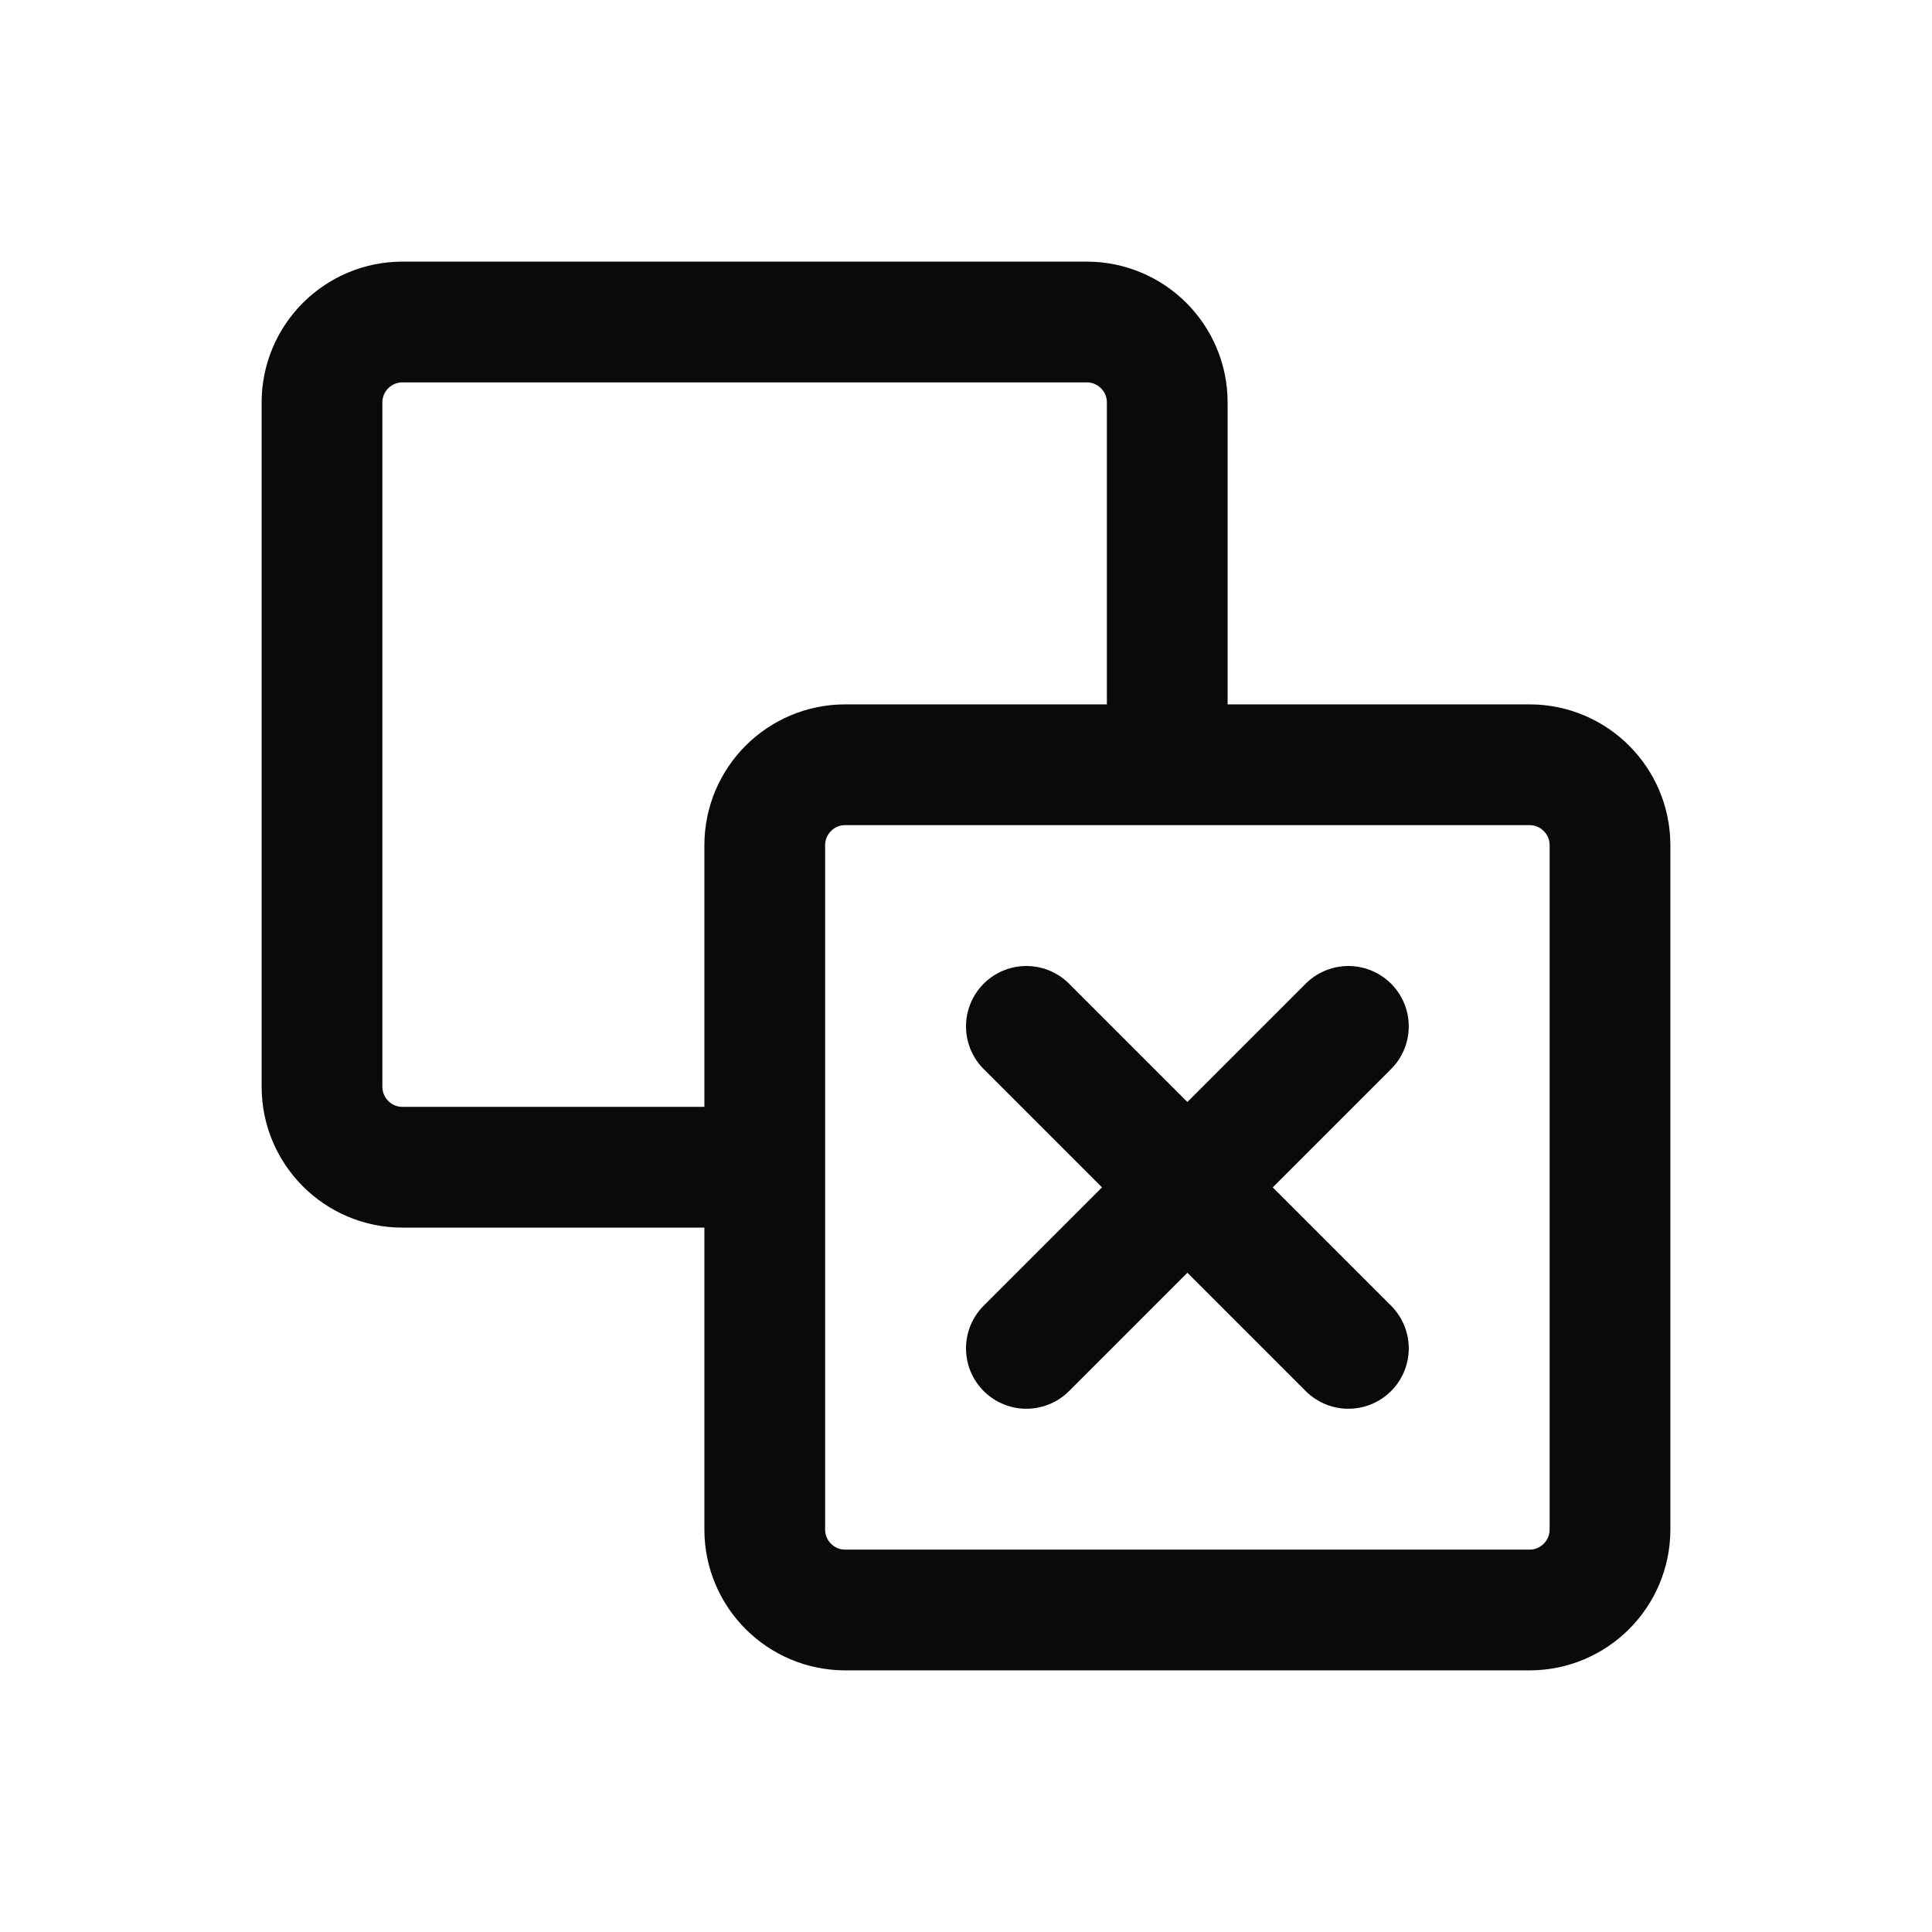 <svg width="24" height="24" viewBox="0 0 24 24" fill="none" xmlns="http://www.w3.org/2000/svg">
<path d="M9.25 14.5H5C4.448 14.5 4 14.052 4 13.5V5C4 4.448 4.448 4 5 4H13.5C14.052 4 14.5 4.448 14.5 5V9.25" stroke="#0A0A0B" stroke-width="1.5" stroke-linecap="round" stroke-linejoin="round"/>
<path d="M20 19C20 19.552 19.552 20 19 20H10.5C9.948 20 9.5 19.552 9.5 19V10.5C9.5 9.948 9.948 9.5 10.5 9.5H19C19.552 9.5 20 9.948 20 10.5V19Z" stroke="#0A0A0B" stroke-width="1.5" stroke-linecap="round" stroke-linejoin="round"/>
<path d="M16.75 12.75L12.75 16.75" stroke="#0A0A0B" stroke-width="1.5" stroke-linecap="round" stroke-linejoin="round"/>
<path d="M12.75 12.75L16.75 16.75" stroke="#0A0A0B" stroke-width="1.5" stroke-linecap="round" stroke-linejoin="round"/>
</svg>
